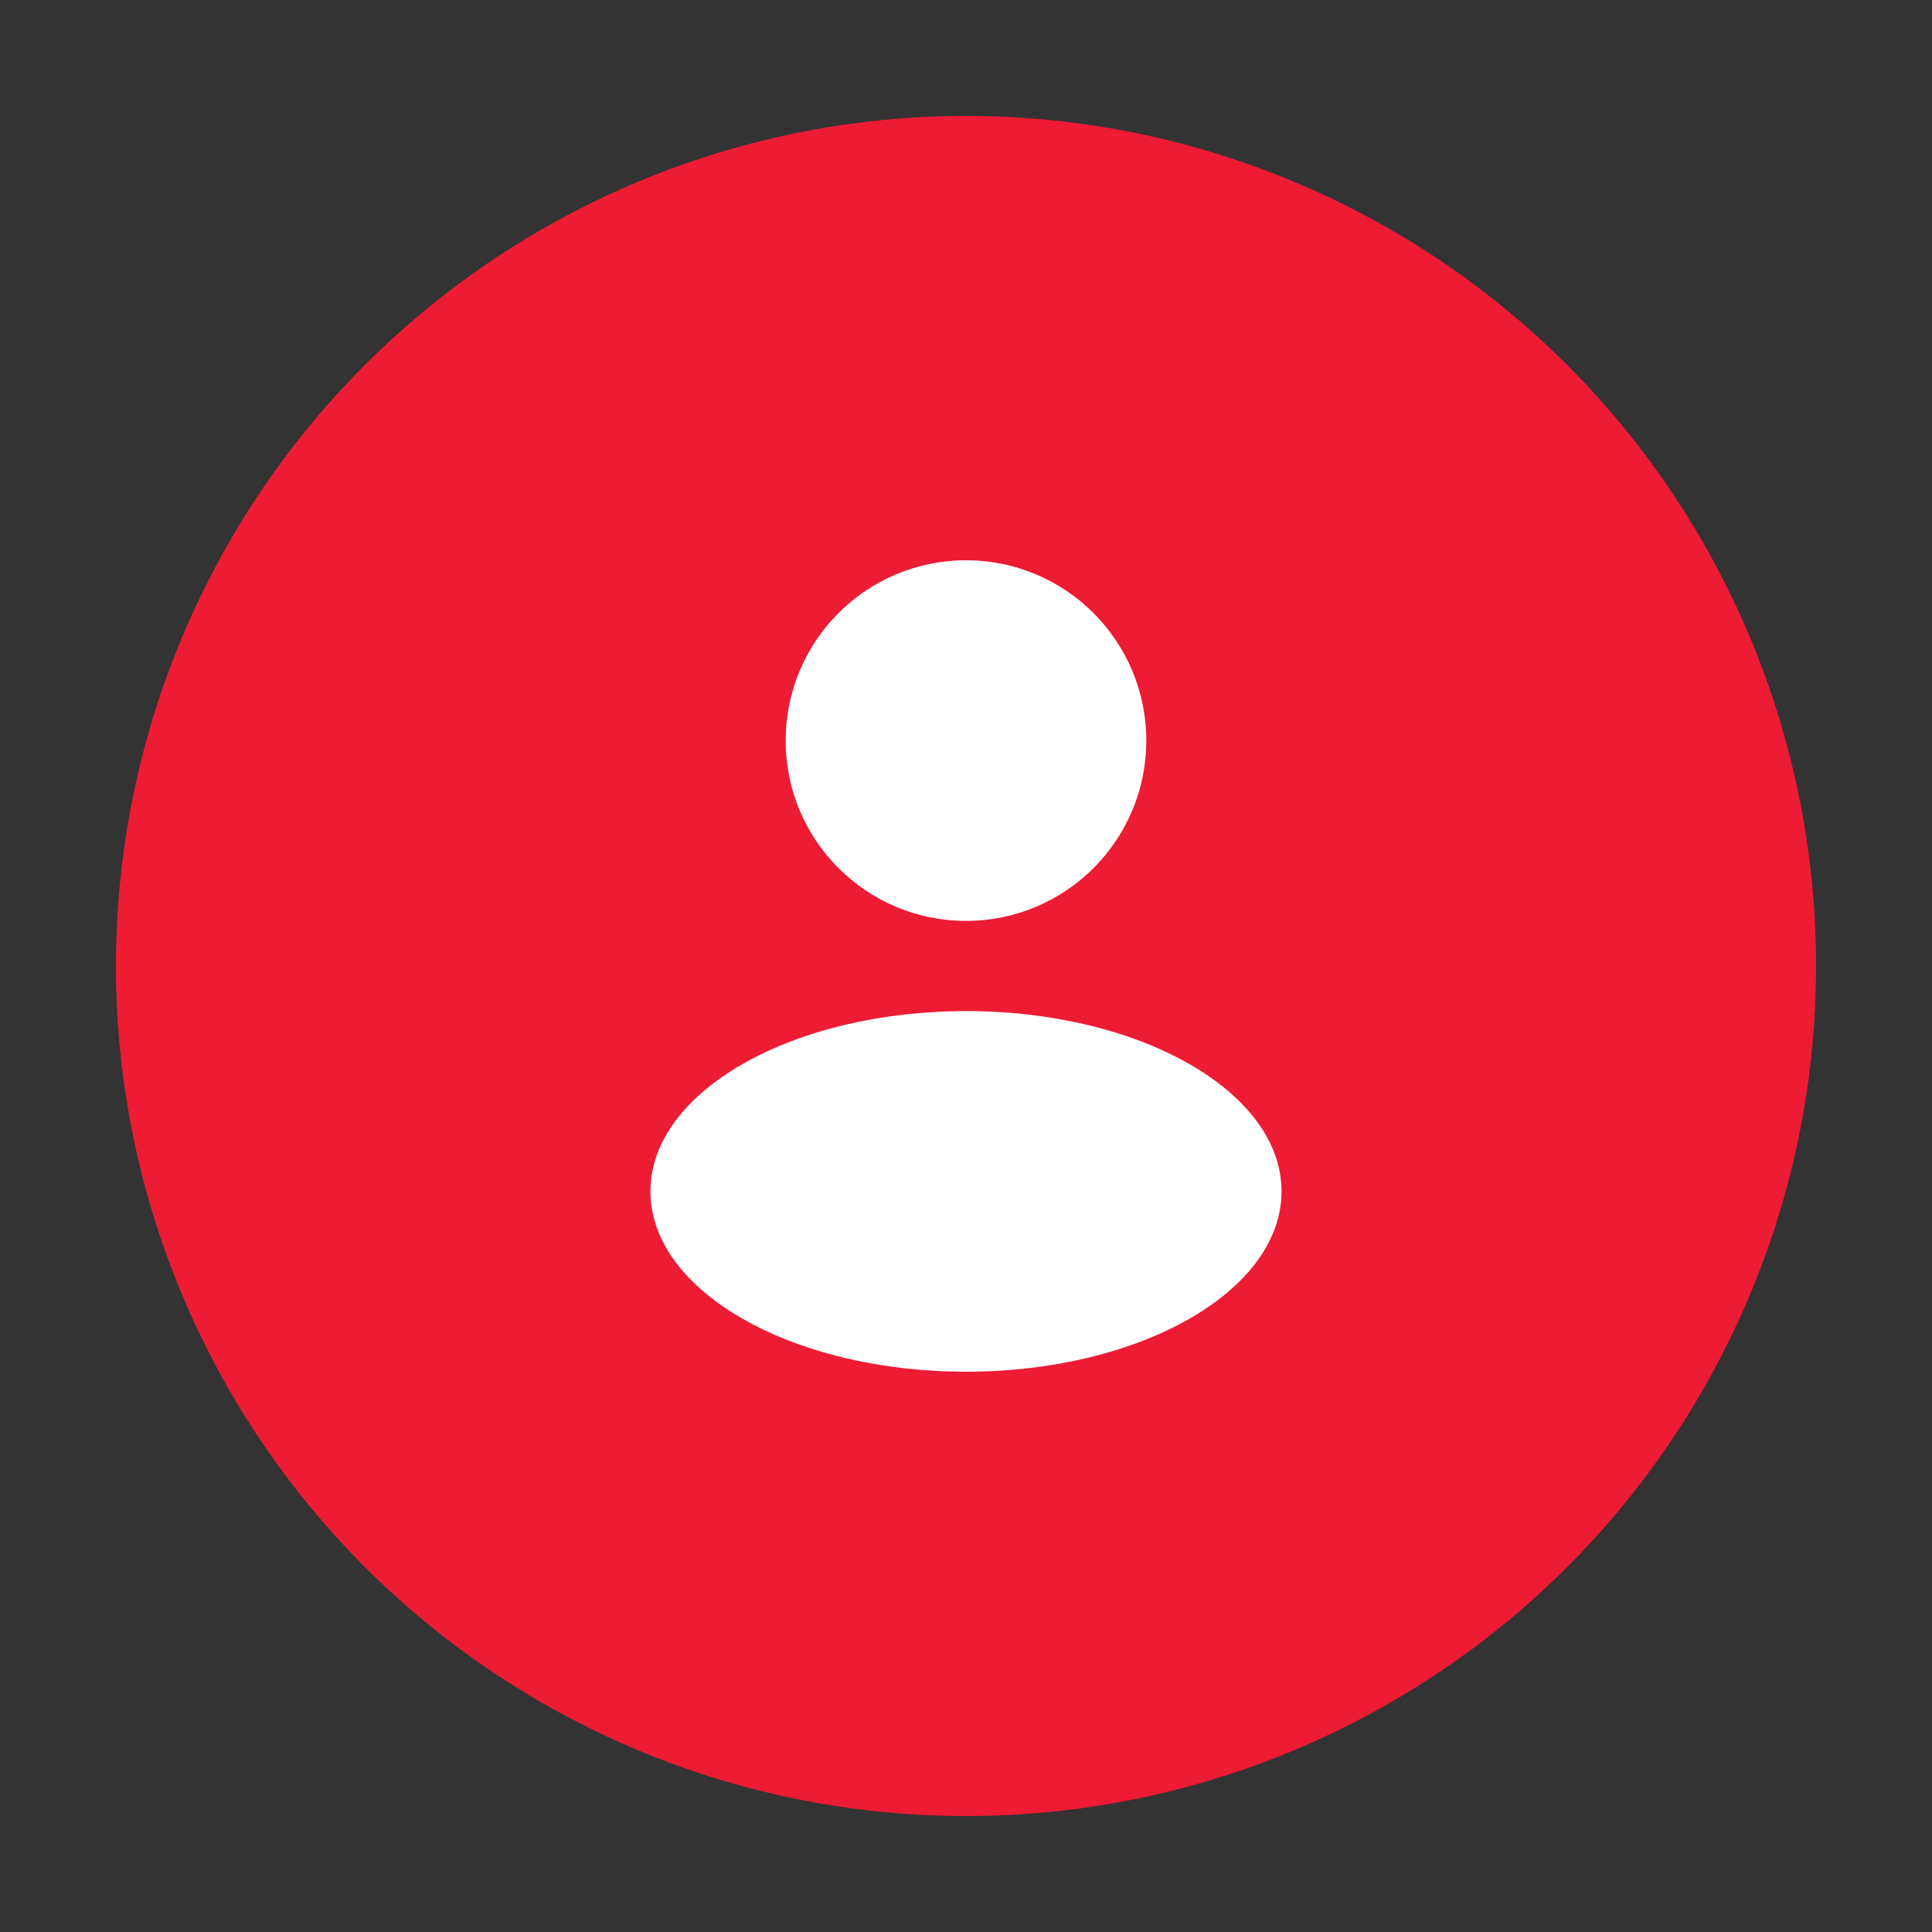 <svg width="50" height="50" viewBox="0 0 50 50" fill="none" xmlns="http://www.w3.org/2000/svg">
    <rect x="0" y="0" width="50" height="50" fill="#333333" stroke="none"/>
    <circle cx="25" cy="25" r="22" fill="#ED1B34"/>
    <path fill-rule="evenodd" clip-rule="evenodd" d="M25 23.833C27.577 23.833 29.666 21.744 29.666 19.167C29.666 16.589 27.577 14.5 25 14.5C22.422 14.5 20.333 16.589 20.333 19.167C20.333 21.744 22.422 23.833 25 23.833ZM25 35.5C29.51 35.5 33.166 33.411 33.166 30.833C33.166 28.256 29.51 26.167 25 26.167C20.489 26.167 16.833 28.256 16.833 30.833C16.833 33.411 20.489 35.5 25 35.5Z" fill="white"/>
</svg>
